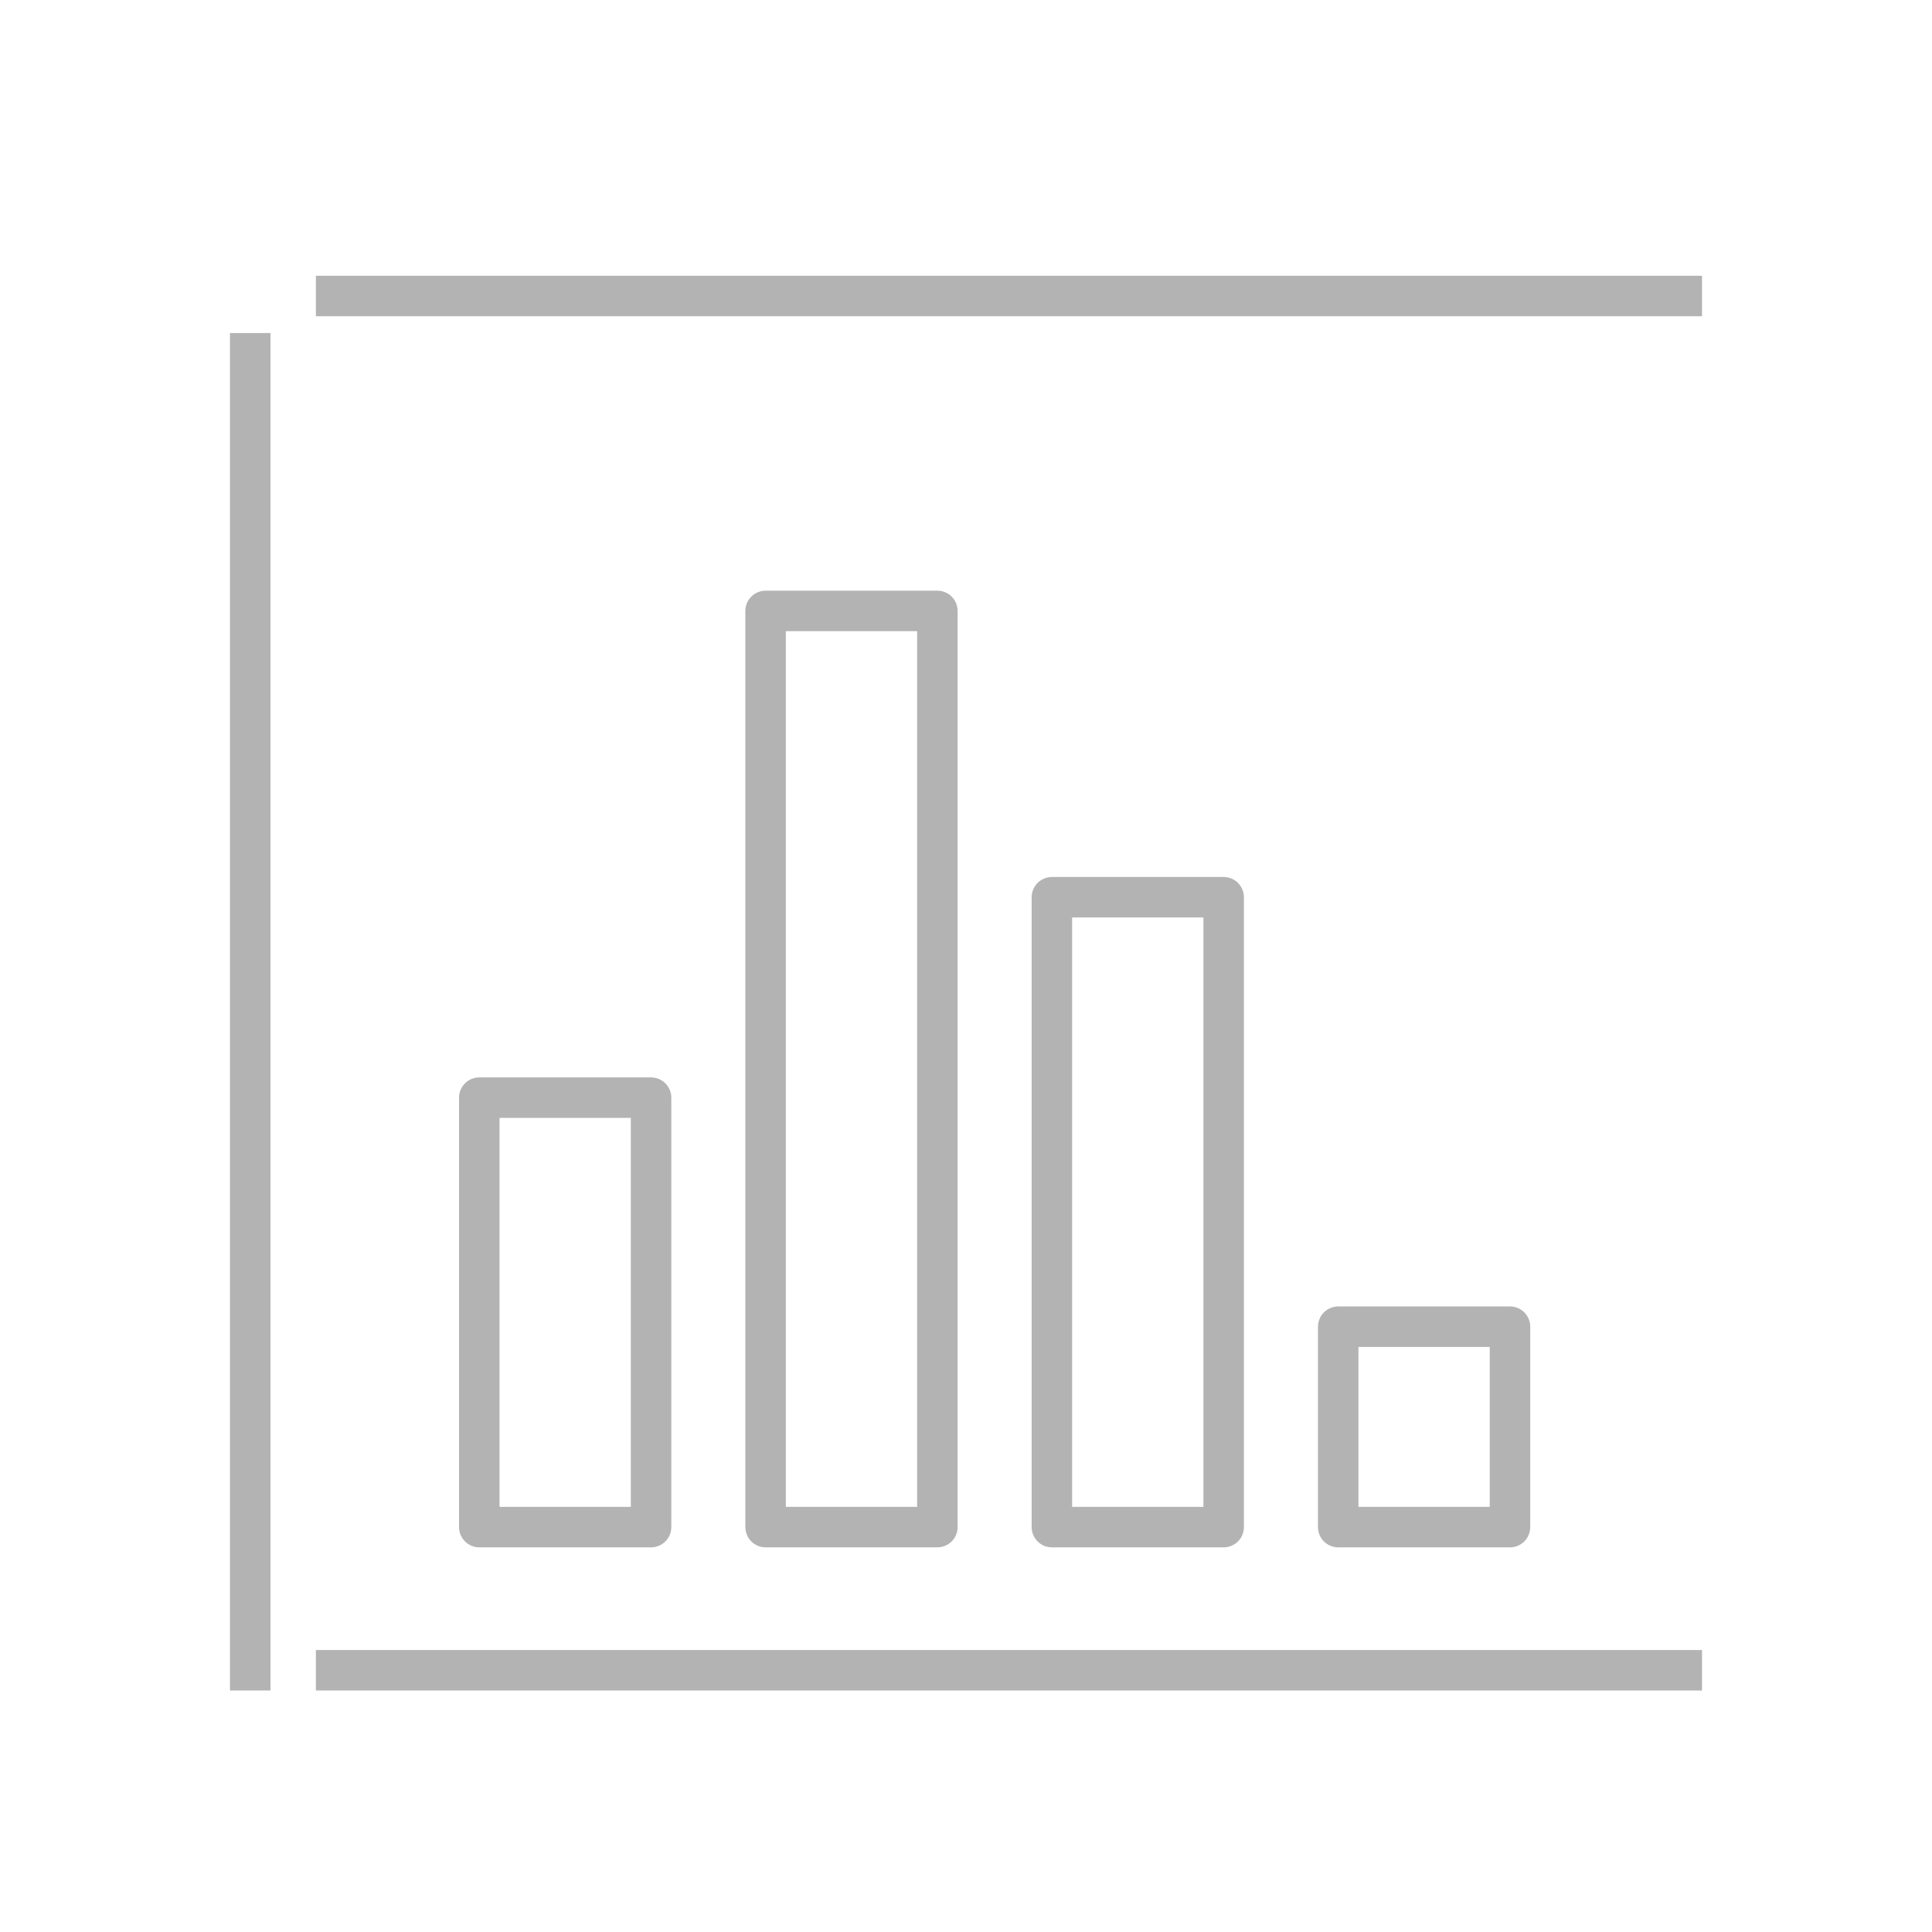 <?xml version="1.0" encoding="iso-8859-1"?>
<!-- Generator: Adobe Illustrator 18.0.0, SVG Export Plug-In . SVG Version: 6.00 Build 0)  -->
<!DOCTYPE svg PUBLIC "-//W3C//DTD SVG 1.1//EN" "http://www.w3.org/Graphics/SVG/1.1/DTD/svg11.dtd">
<svg version="1.1" id="Layer_1" xmlns="http://www.w3.org/2000/svg" xmlns:xlink="http://www.w3.org/1999/xlink" x="0px" y="0px"
	 viewBox="0 0 200 200" style="enable-background:new 0 0 200 200;" xml:space="preserve">
<g>
	<rect x="23.809" y="34.474" style="fill:#B3B3B3;" width="4.191" height="140.526"/>
	<polyline style="fill:#B3B3B3;" points="32.701,175 176.191,175 176.191,170.809 32.701,170.809 	"/>
	<polyline style="fill:#B3B3B3;" points="32.701,32.737 176.191,32.737 176.191,28.546 32.701,28.546 	"/>
	<path style="fill:#B3B3B3;" d="M49.615,113.628v2.095h15.687v40.267H51.71v-42.362H49.615v2.095V113.628H47.52v44.457
		c0,0.552,0.223,1.091,0.614,1.482c0.39,0.39,0.93,0.614,1.482,0.614h17.783c0.552,0,1.091-0.224,1.481-0.614
		c0.39-0.39,0.614-0.93,0.614-1.482v-44.457c0-0.552-0.223-1.091-0.614-1.482c-0.39-0.39-0.93-0.614-1.481-0.614H49.615
		c-0.552,0-1.092,0.224-1.482,0.614c-0.39,0.39-0.614,0.93-0.614,1.482H49.615z"/>
	<path style="fill:#B3B3B3;" d="M108.891,92.882v2.095h15.687v61.013h-13.592V92.882H108.891v2.095V92.882h-2.095v65.204
		c0,0.552,0.223,1.091,0.614,1.482c0.39,0.39,0.93,0.614,1.482,0.614h17.783c0.552,0,1.091-0.224,1.481-0.614
		c0.39-0.39,0.614-0.93,0.614-1.482V92.882c0-0.552-0.223-1.091-0.614-1.482c-0.39-0.39-0.93-0.614-1.481-0.614h-17.783
		c-0.552,0-1.092,0.224-1.482,0.614c-0.39,0.39-0.614,0.93-0.614,1.482H108.891z"/>
	<path style="fill:#B3B3B3;" d="M79.253,63.243v2.095H94.94v90.651H81.348V63.243H79.253v2.095V63.243h-2.095v94.842
		c0,0.552,0.223,1.091,0.614,1.482c0.39,0.39,0.93,0.614,1.482,0.614h17.783c0.552,0,1.091-0.224,1.481-0.614
		c0.39-0.39,0.614-0.93,0.614-1.482V63.243c0-0.552-0.223-1.091-0.614-1.482c-0.39-0.39-0.93-0.614-1.481-0.614H79.253
		c-0.552,0-1.092,0.224-1.482,0.614c-0.39,0.39-0.614,0.93-0.614,1.482H79.253z"/>
	<path style="fill:#B3B3B3;" d="M138.53,137.339v2.095h15.687v16.556h-13.592v-18.651H138.53v2.095V137.339h-2.095v20.747
		c0,0.552,0.223,1.091,0.614,1.482c0.39,0.39,0.93,0.614,1.482,0.614h17.783c0.552,0,1.091-0.224,1.482-0.614
		c0.39-0.39,0.614-0.93,0.614-1.482v-20.747c0-0.552-0.223-1.091-0.614-1.482c-0.39-0.39-0.93-0.614-1.482-0.614H138.53
		c-0.552,0-1.092,0.224-1.482,0.614c-0.39,0.39-0.614,0.93-0.614,1.482H138.53z"/>
</g>
</svg>
